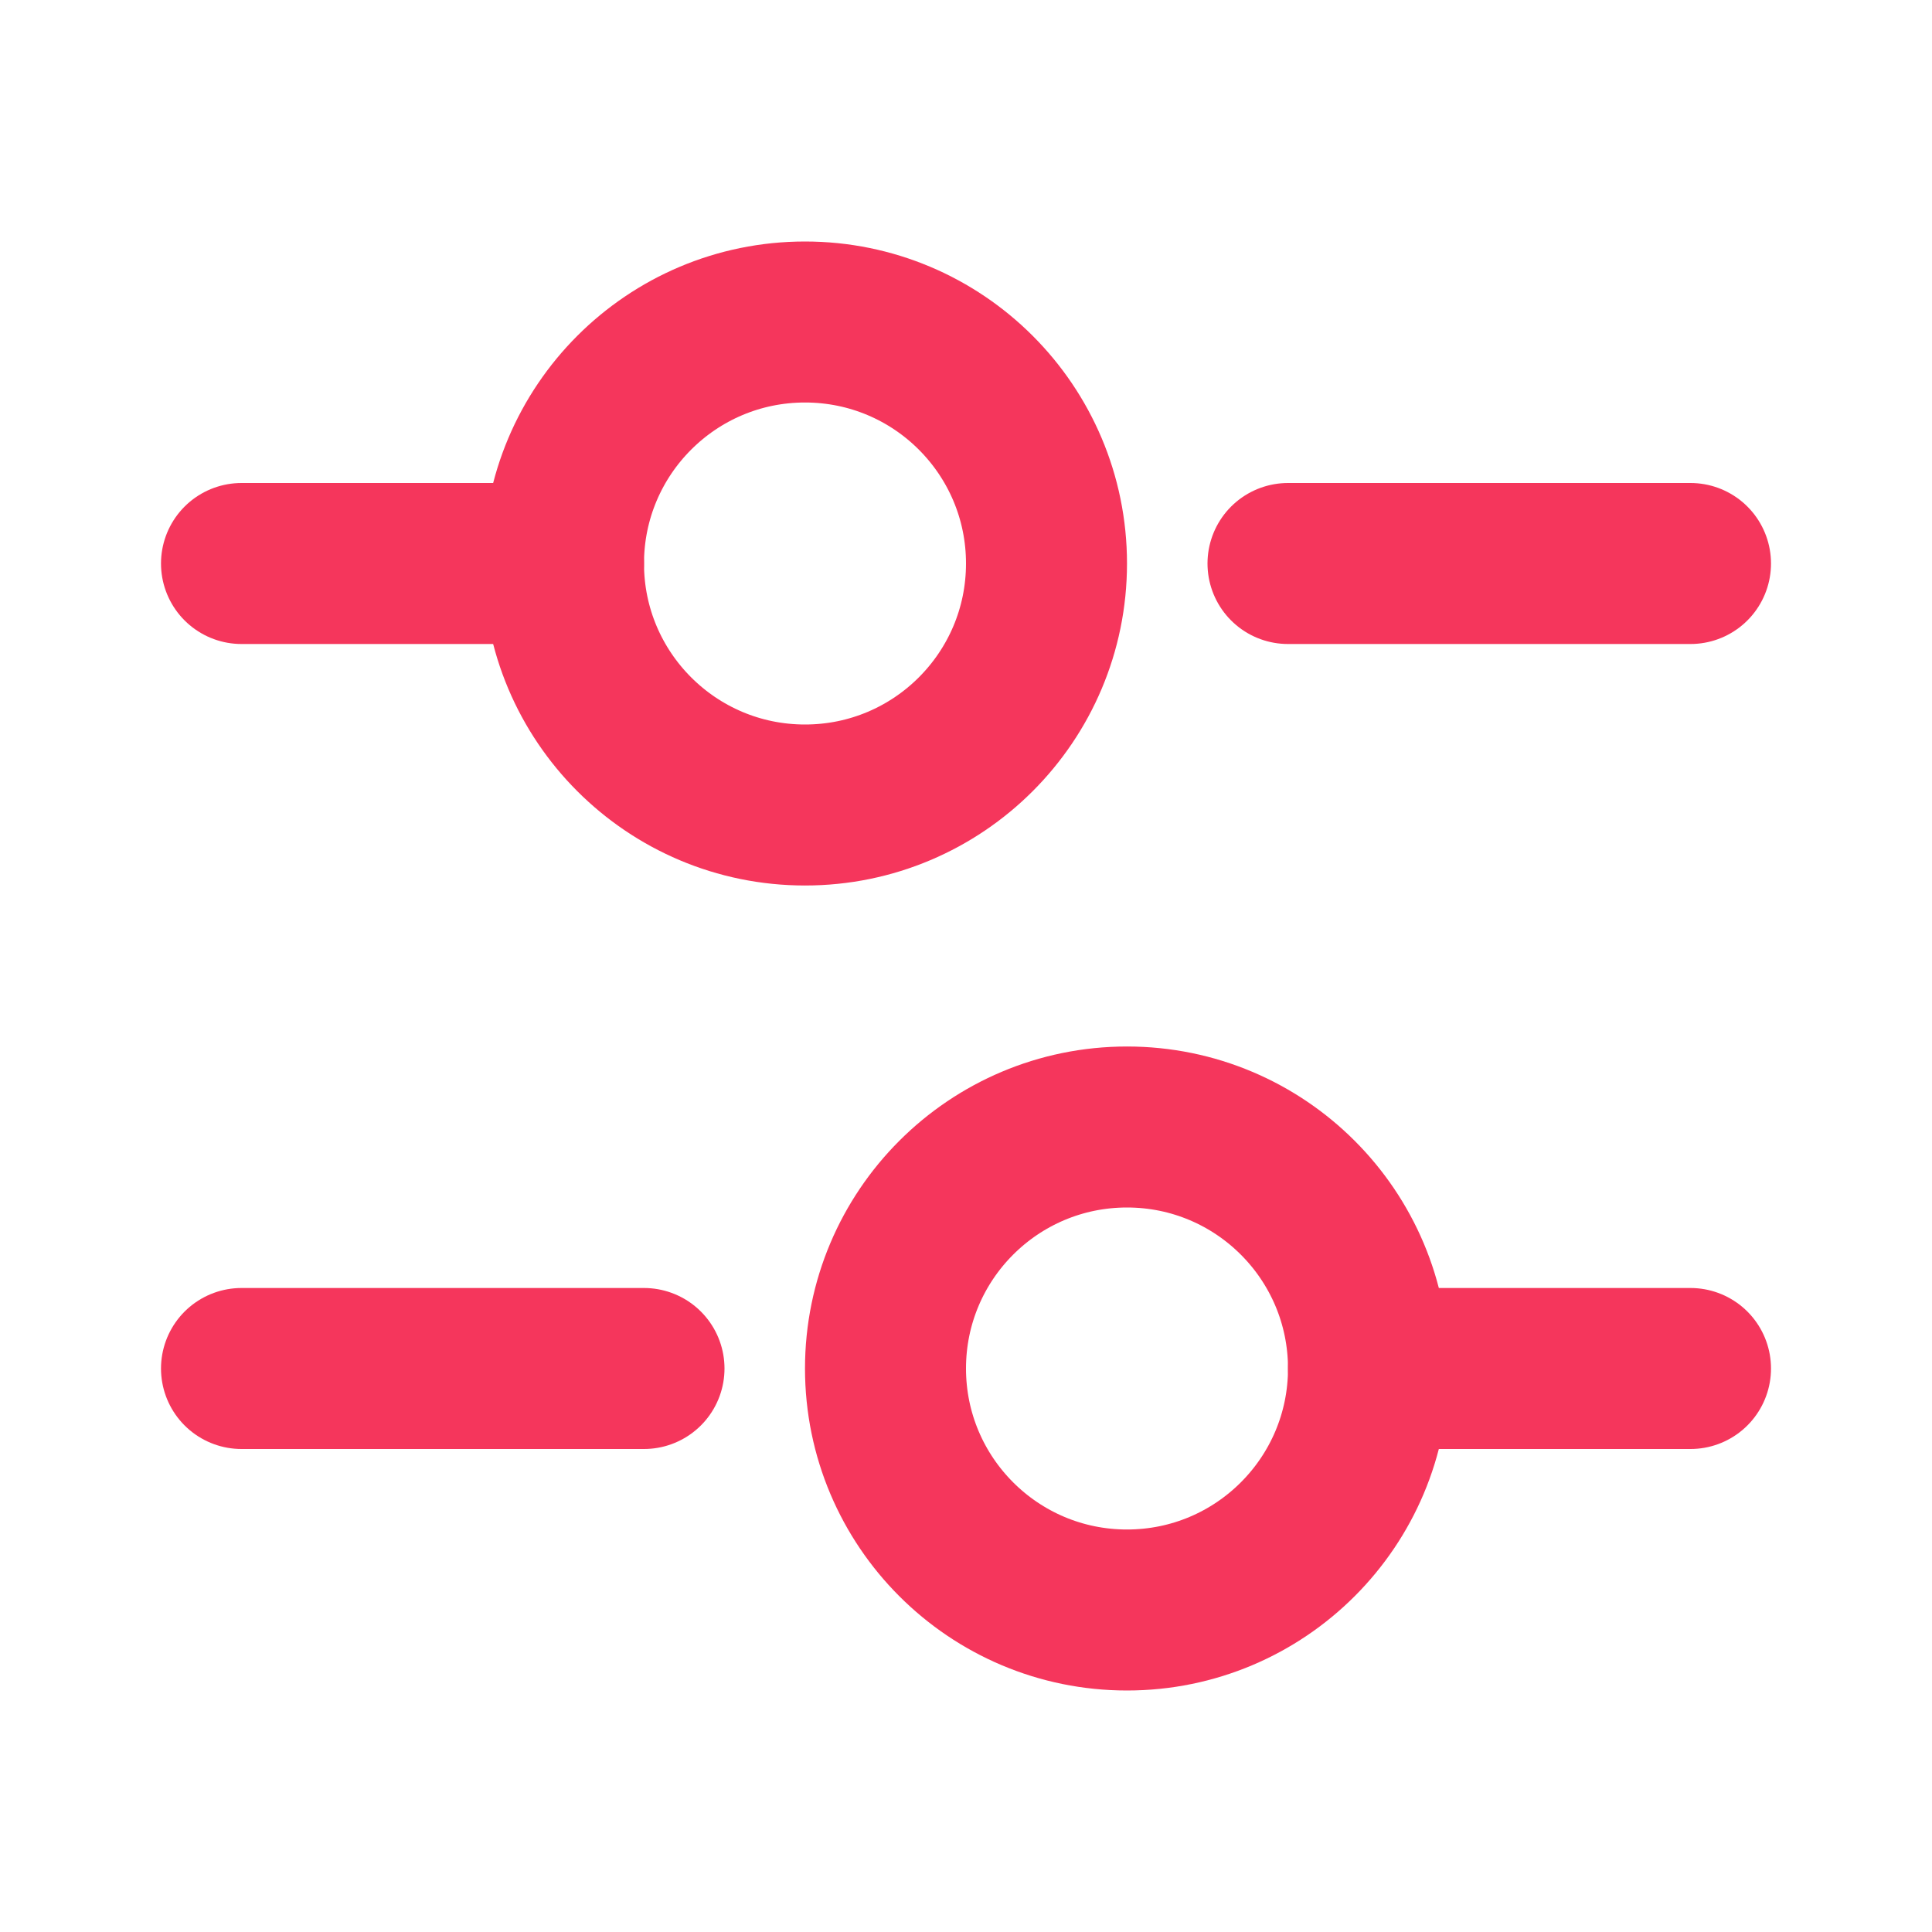 <svg width="24" height="24" viewBox="0 0 24 24" fill="none" xmlns="http://www.w3.org/2000/svg">
<path d="M21 7H16" stroke="#F5365C" stroke-width="2" stroke-miterlimit="10" stroke-linecap="round" stroke-linejoin="round"/>
<path d="M7 7H3" stroke="#F5365C" stroke-width="2" stroke-miterlimit="10" stroke-linecap="round" stroke-linejoin="round"/>
<path d="M10 10C11.657 10 13 8.657 13 7C13 5.343 11.657 4 10 4C8.343 4 7 5.343 7 7C7 8.657 8.343 10 10 10Z" stroke="#F5365C" stroke-width="2" stroke-miterlimit="10" stroke-linecap="round" stroke-linejoin="round"/>
<path d="M21 17H17" stroke="#F5365C" stroke-width="2" stroke-miterlimit="10" stroke-linecap="round" stroke-linejoin="round"/>
<path d="M8 17H3" stroke="#F5365C" stroke-width="2" stroke-miterlimit="10" stroke-linecap="round" stroke-linejoin="round"/>
<path d="M14 20C15.657 20 17 18.657 17 17C17 15.343 15.657 14 14 14C12.343 14 11 15.343 11 17C11 18.657 12.343 20 14 20Z" stroke="#F5365C" stroke-width="2" stroke-miterlimit="10" stroke-linecap="round" stroke-linejoin="round"/>
</svg>
